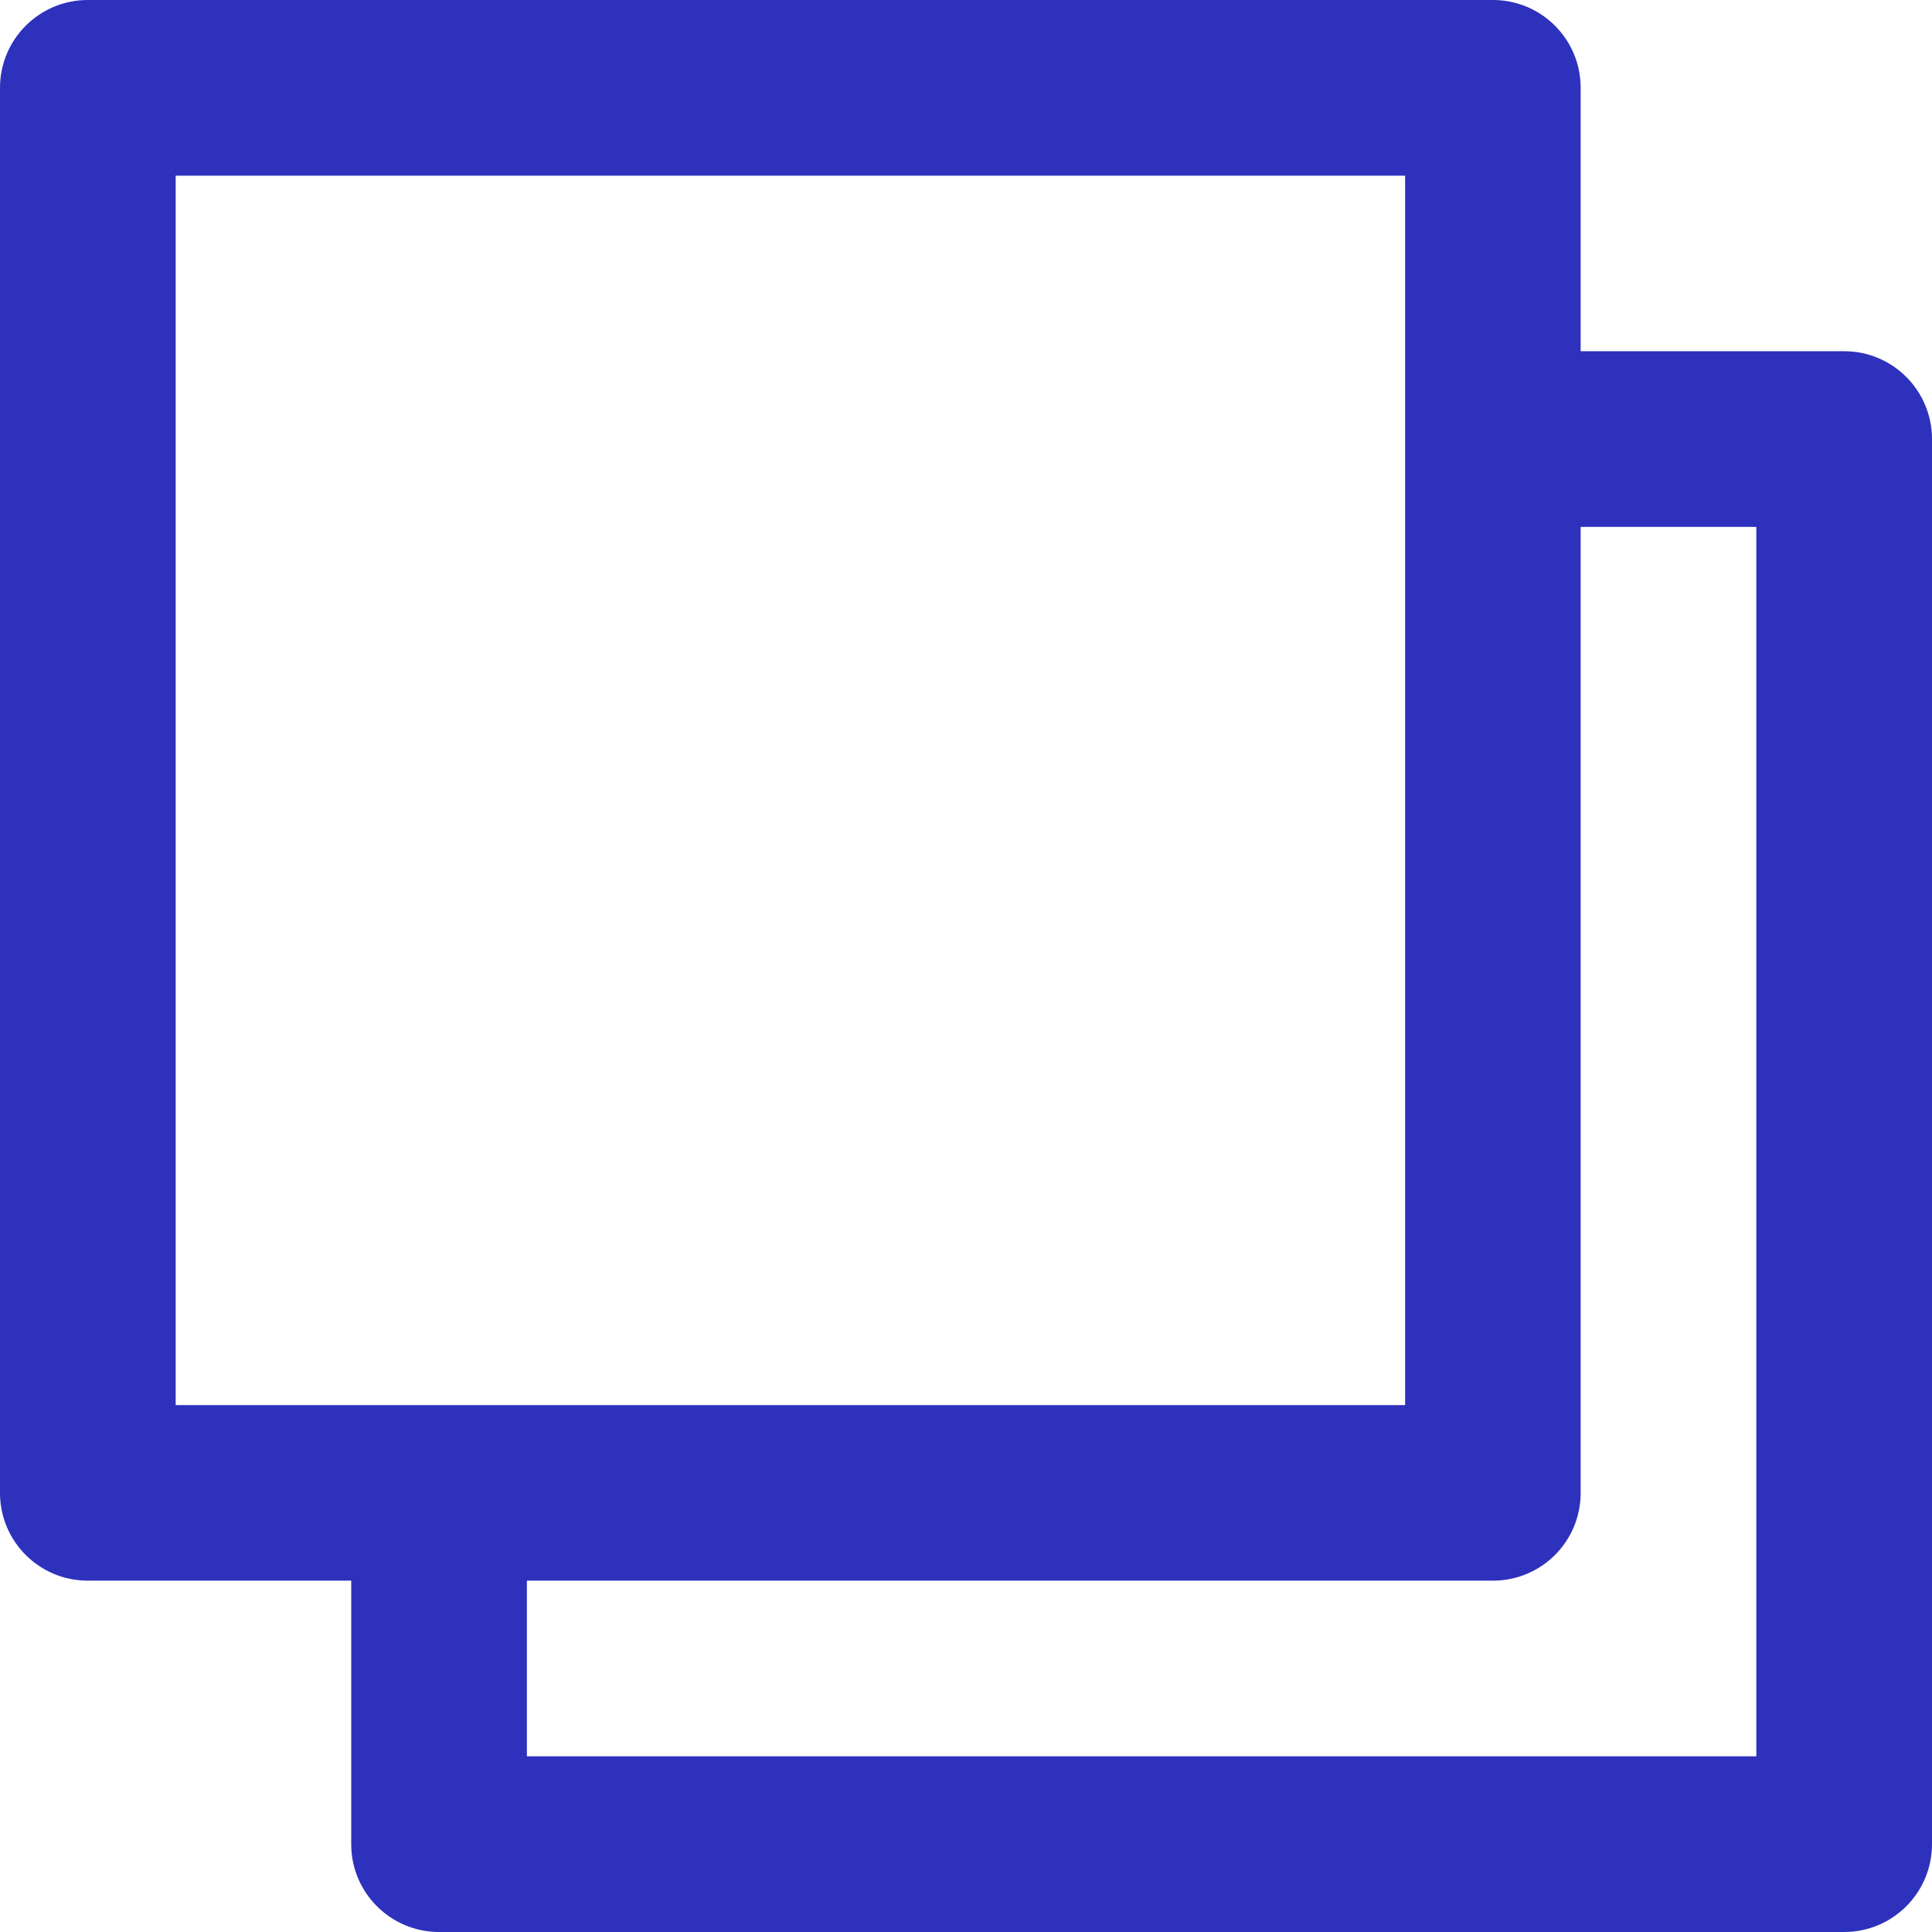 <svg width="14" height="14" viewBox="0 0 14 14" fill="none" xmlns="http://www.w3.org/2000/svg">
<path d="M13.364 2.545H11.454V0.636C11.454 0.285 11.17 0 10.818 0H0.636C0.285 0 0 0.285 0 0.636V10.818C0 11.17 0.285 11.454 0.636 11.454H2.545V13.364C2.545 13.715 2.83 14 3.182 14H13.364C13.715 14 14 13.715 14 13.364V3.182C14 2.83 13.715 2.545 13.364 2.545ZM1.273 1.273H10.182V10.182H3.182C3.182 10.182 3.182 10.182 3.182 10.182C3.182 10.182 3.182 10.182 3.181 10.182H1.273V1.273ZM12.727 12.727H3.818V11.454H10.818C11.17 11.454 11.454 11.17 11.454 10.818V3.818H12.727V12.727Z" fill="#2E31BC"/>
</svg>

